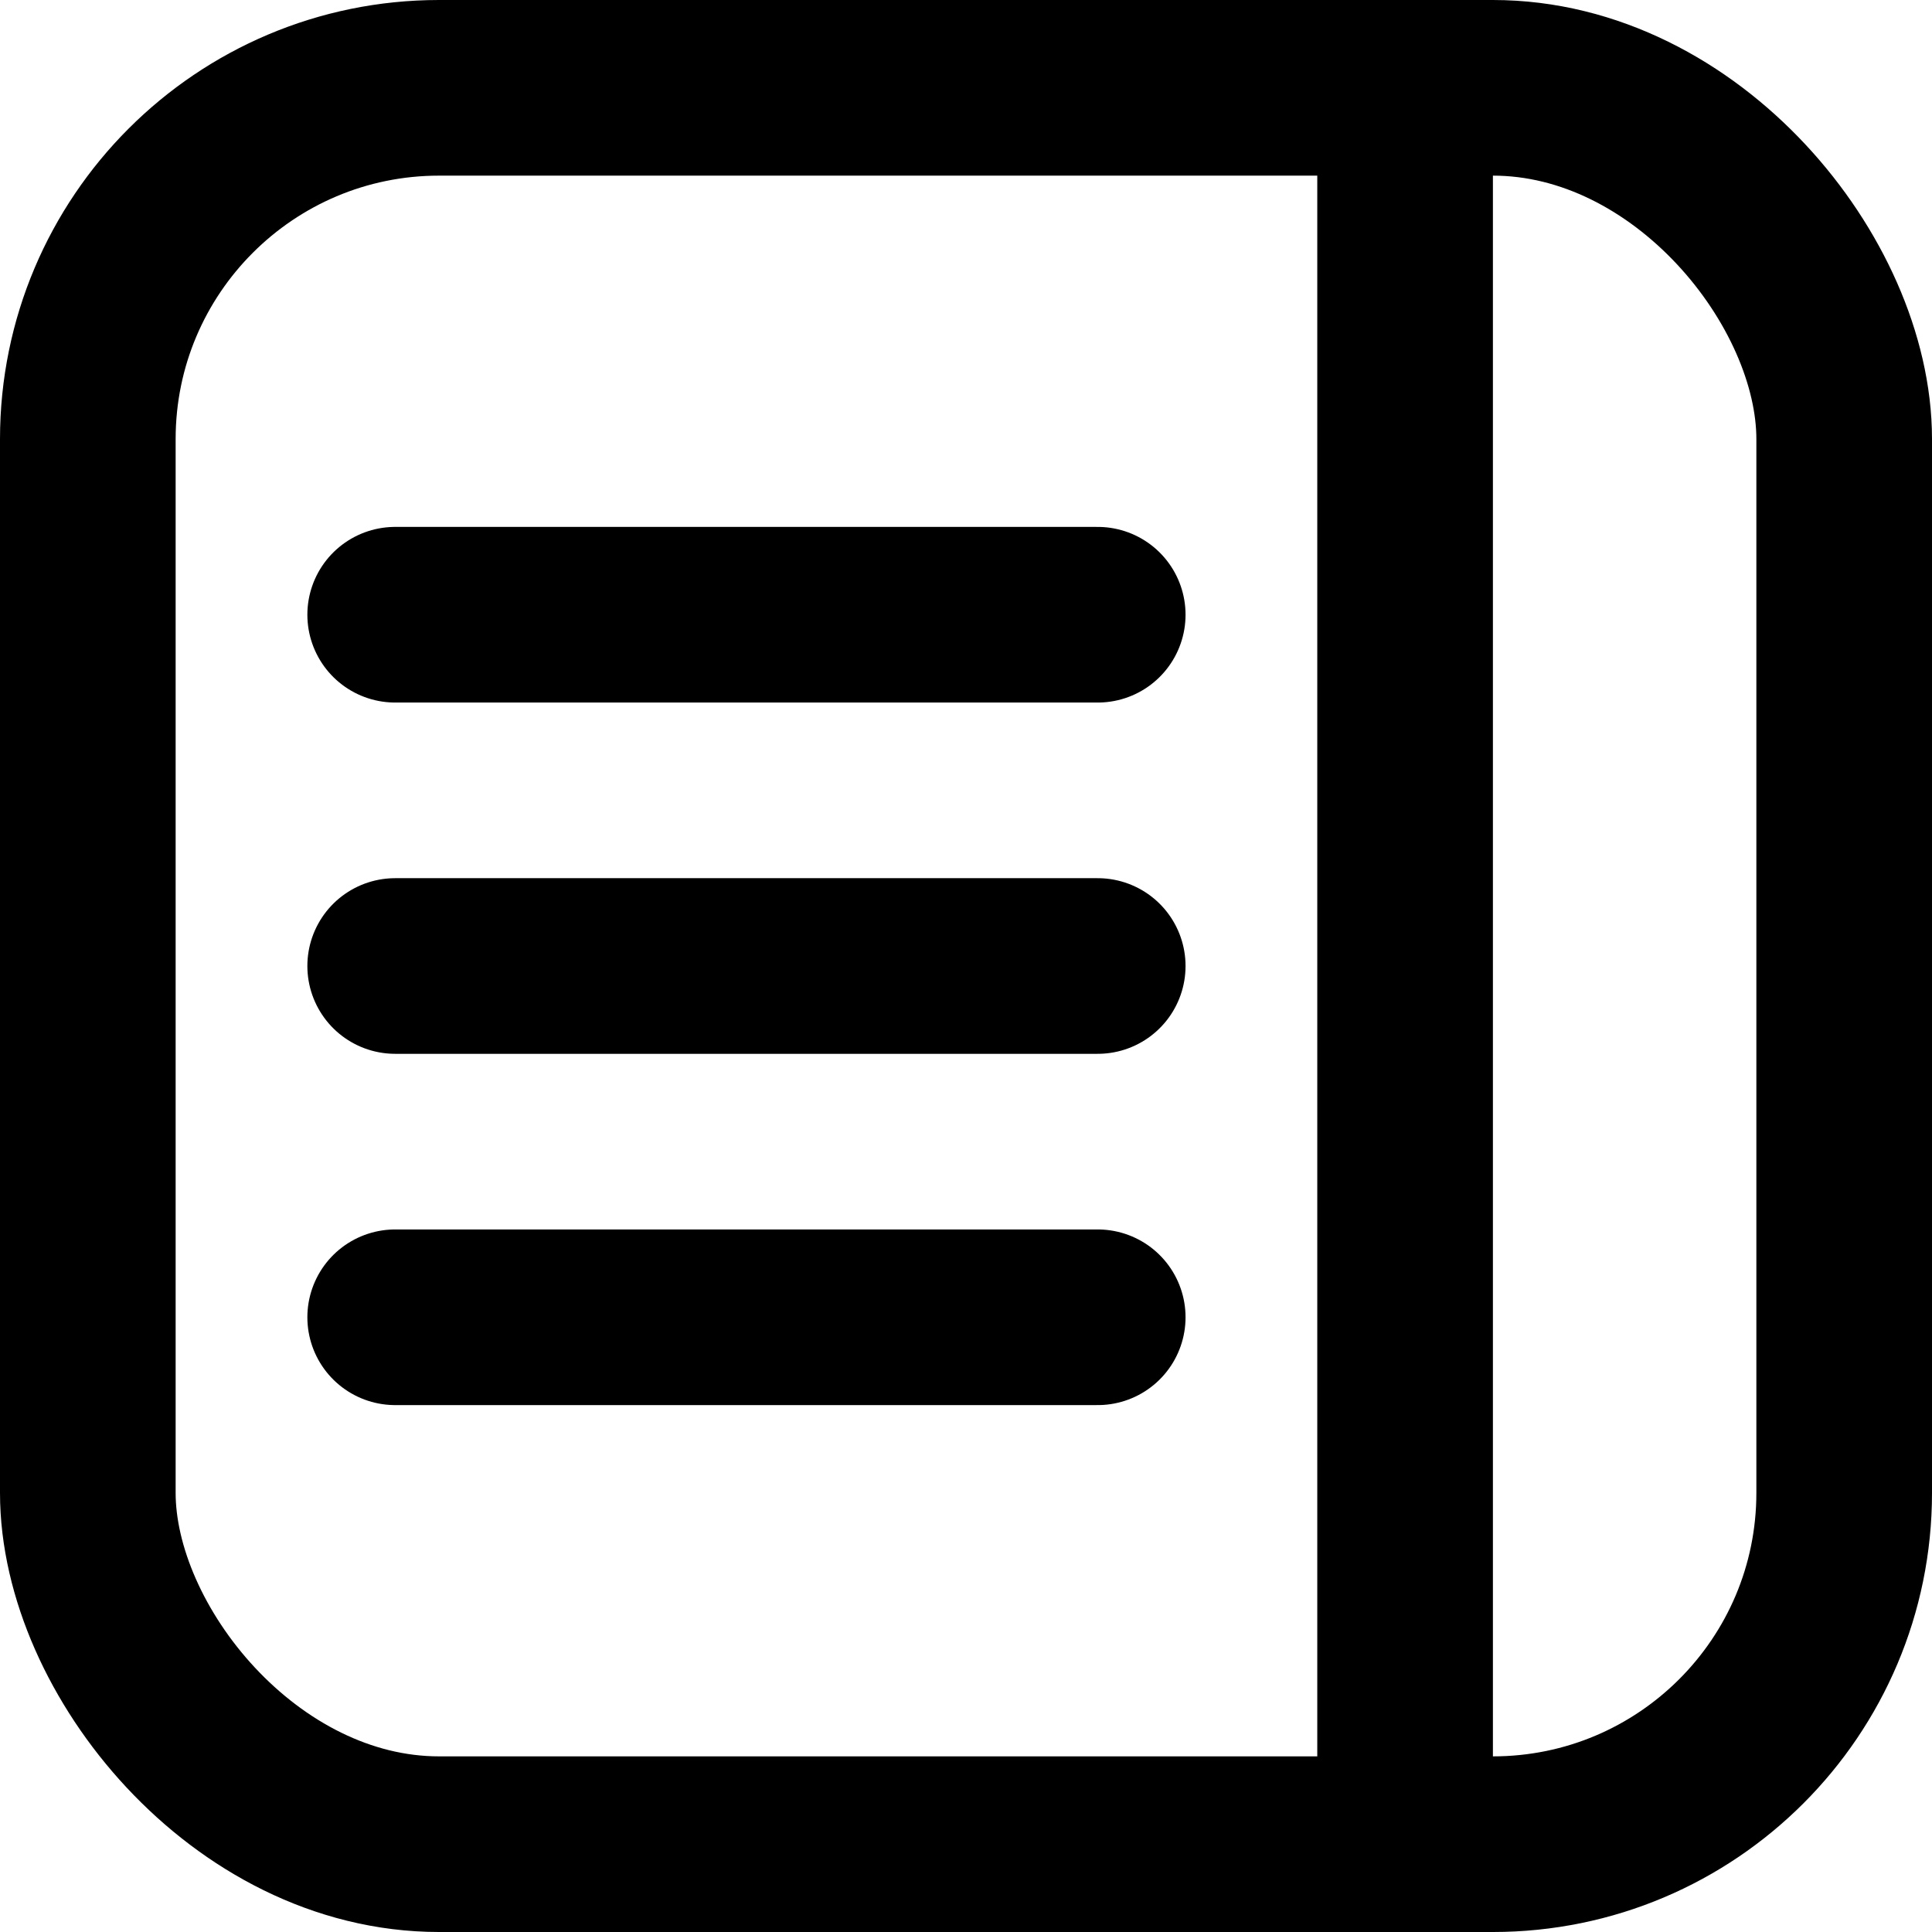 <?xml version="1.0" encoding="UTF-8"?>
<svg width="22px" height="22px" viewBox="0 0 22 22" version="1.1" xmlns="http://www.w3.org/2000/svg" xmlns:xlink="http://www.w3.org/1999/xlink">
    <!-- Generator: Sketch 42 (36781) - http://www.bohemiancoding.com/sketch -->
    <title>ic_listing copy</title>
    <desc>Created with Sketch.</desc>
    <defs></defs>
    <g id="Icons" stroke="none" stroke-width="1" fill="none" fill-rule="evenodd">
        <g id="ic_listing-copy" transform="translate(-1, -1)" stroke="#000000" stroke-width="2">
            <g id="ic_listing" stroke-linecap="round" stroke-linejoin="round">
                <g id="Group" transform="translate(2, 2)">
                    <rect id="Rectangle-2" x="0" y="0" width="20" height="20" rx="4"></rect>
                </g>
            </g>
            <path d="M17,2.5 L17,21.5" id="Line" stroke-linecap="square"></path>
            <path d="M5.5,8 L13.5,8" id="Line" stroke-linecap="round"></path>
            <path d="M5.5,12 L13.5,12" id="Line-Copy" stroke-linecap="round"></path>
            <path d="M5.5,16 L13.5,16" id="Line-Copy-2" stroke-linecap="round"></path>
        </g>
    </g>
</svg>